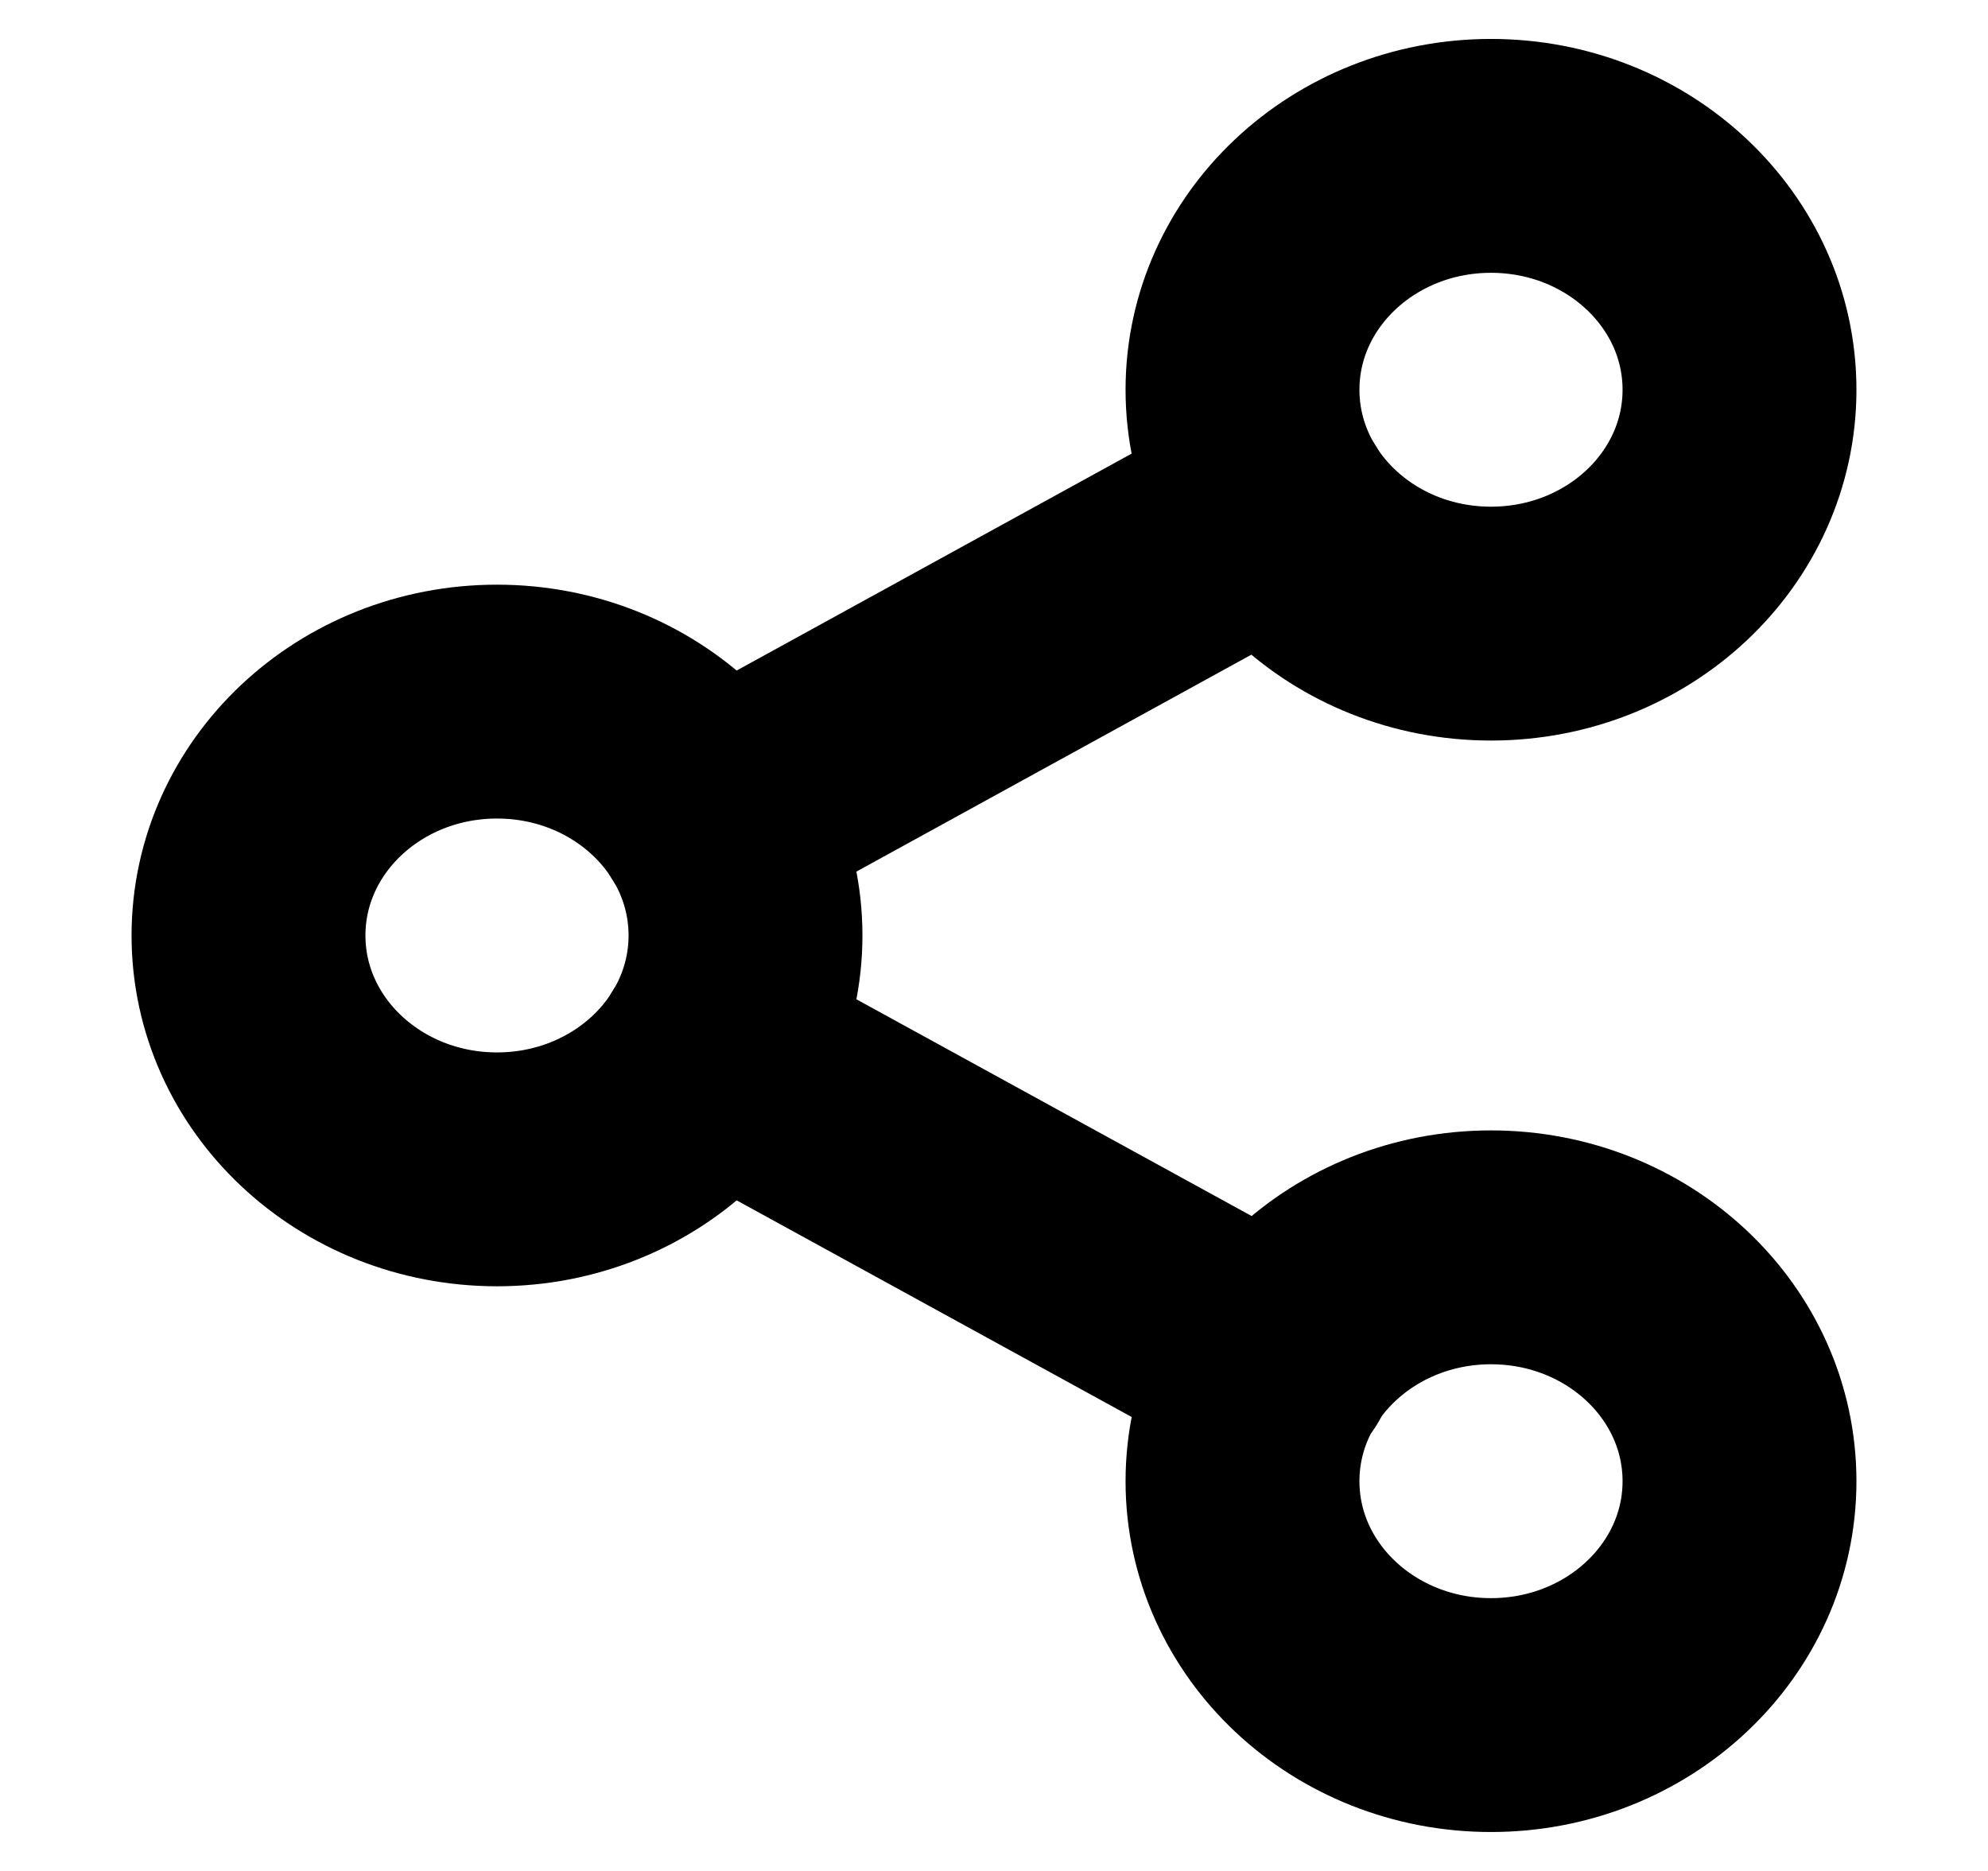 <svg width="17" height="16" viewBox="0 0 17 16" fill="none" xmlns="http://www.w3.org/2000/svg">
<path d="M12.75 5.333C13.924 5.333 14.875 4.438 14.875 3.333C14.875 2.229 13.924 1.333 12.75 1.333C11.576 1.333 10.625 2.229 10.625 3.333C10.625 4.438 11.576 5.333 12.75 5.333Z" stroke="black" stroke-width="2" stroke-linecap="round" stroke-linejoin="round"/>
<path d="M4.25 10C5.424 10 6.375 9.105 6.375 8C6.375 6.895 5.424 6 4.25 6C3.076 6 2.125 6.895 2.125 8C2.125 9.105 3.076 10 4.25 10Z" stroke="black" stroke-width="2" stroke-linecap="round" stroke-linejoin="round"/>
<path d="M12.75 14.667C13.924 14.667 14.875 13.771 14.875 12.667C14.875 11.562 13.924 10.667 12.75 10.667C11.576 10.667 10.625 11.562 10.625 12.667C10.625 13.771 11.576 14.667 12.75 14.667Z" stroke="black" stroke-width="2" stroke-linecap="round" stroke-linejoin="round"/>
<path d="M6.085 9.007L10.922 11.66" stroke="black" stroke-width="2" stroke-linecap="round" stroke-linejoin="round"/>
<path d="M10.915 4.34L6.085 6.993" stroke="black" stroke-width="2" stroke-linecap="round" stroke-linejoin="round"/>
</svg>

